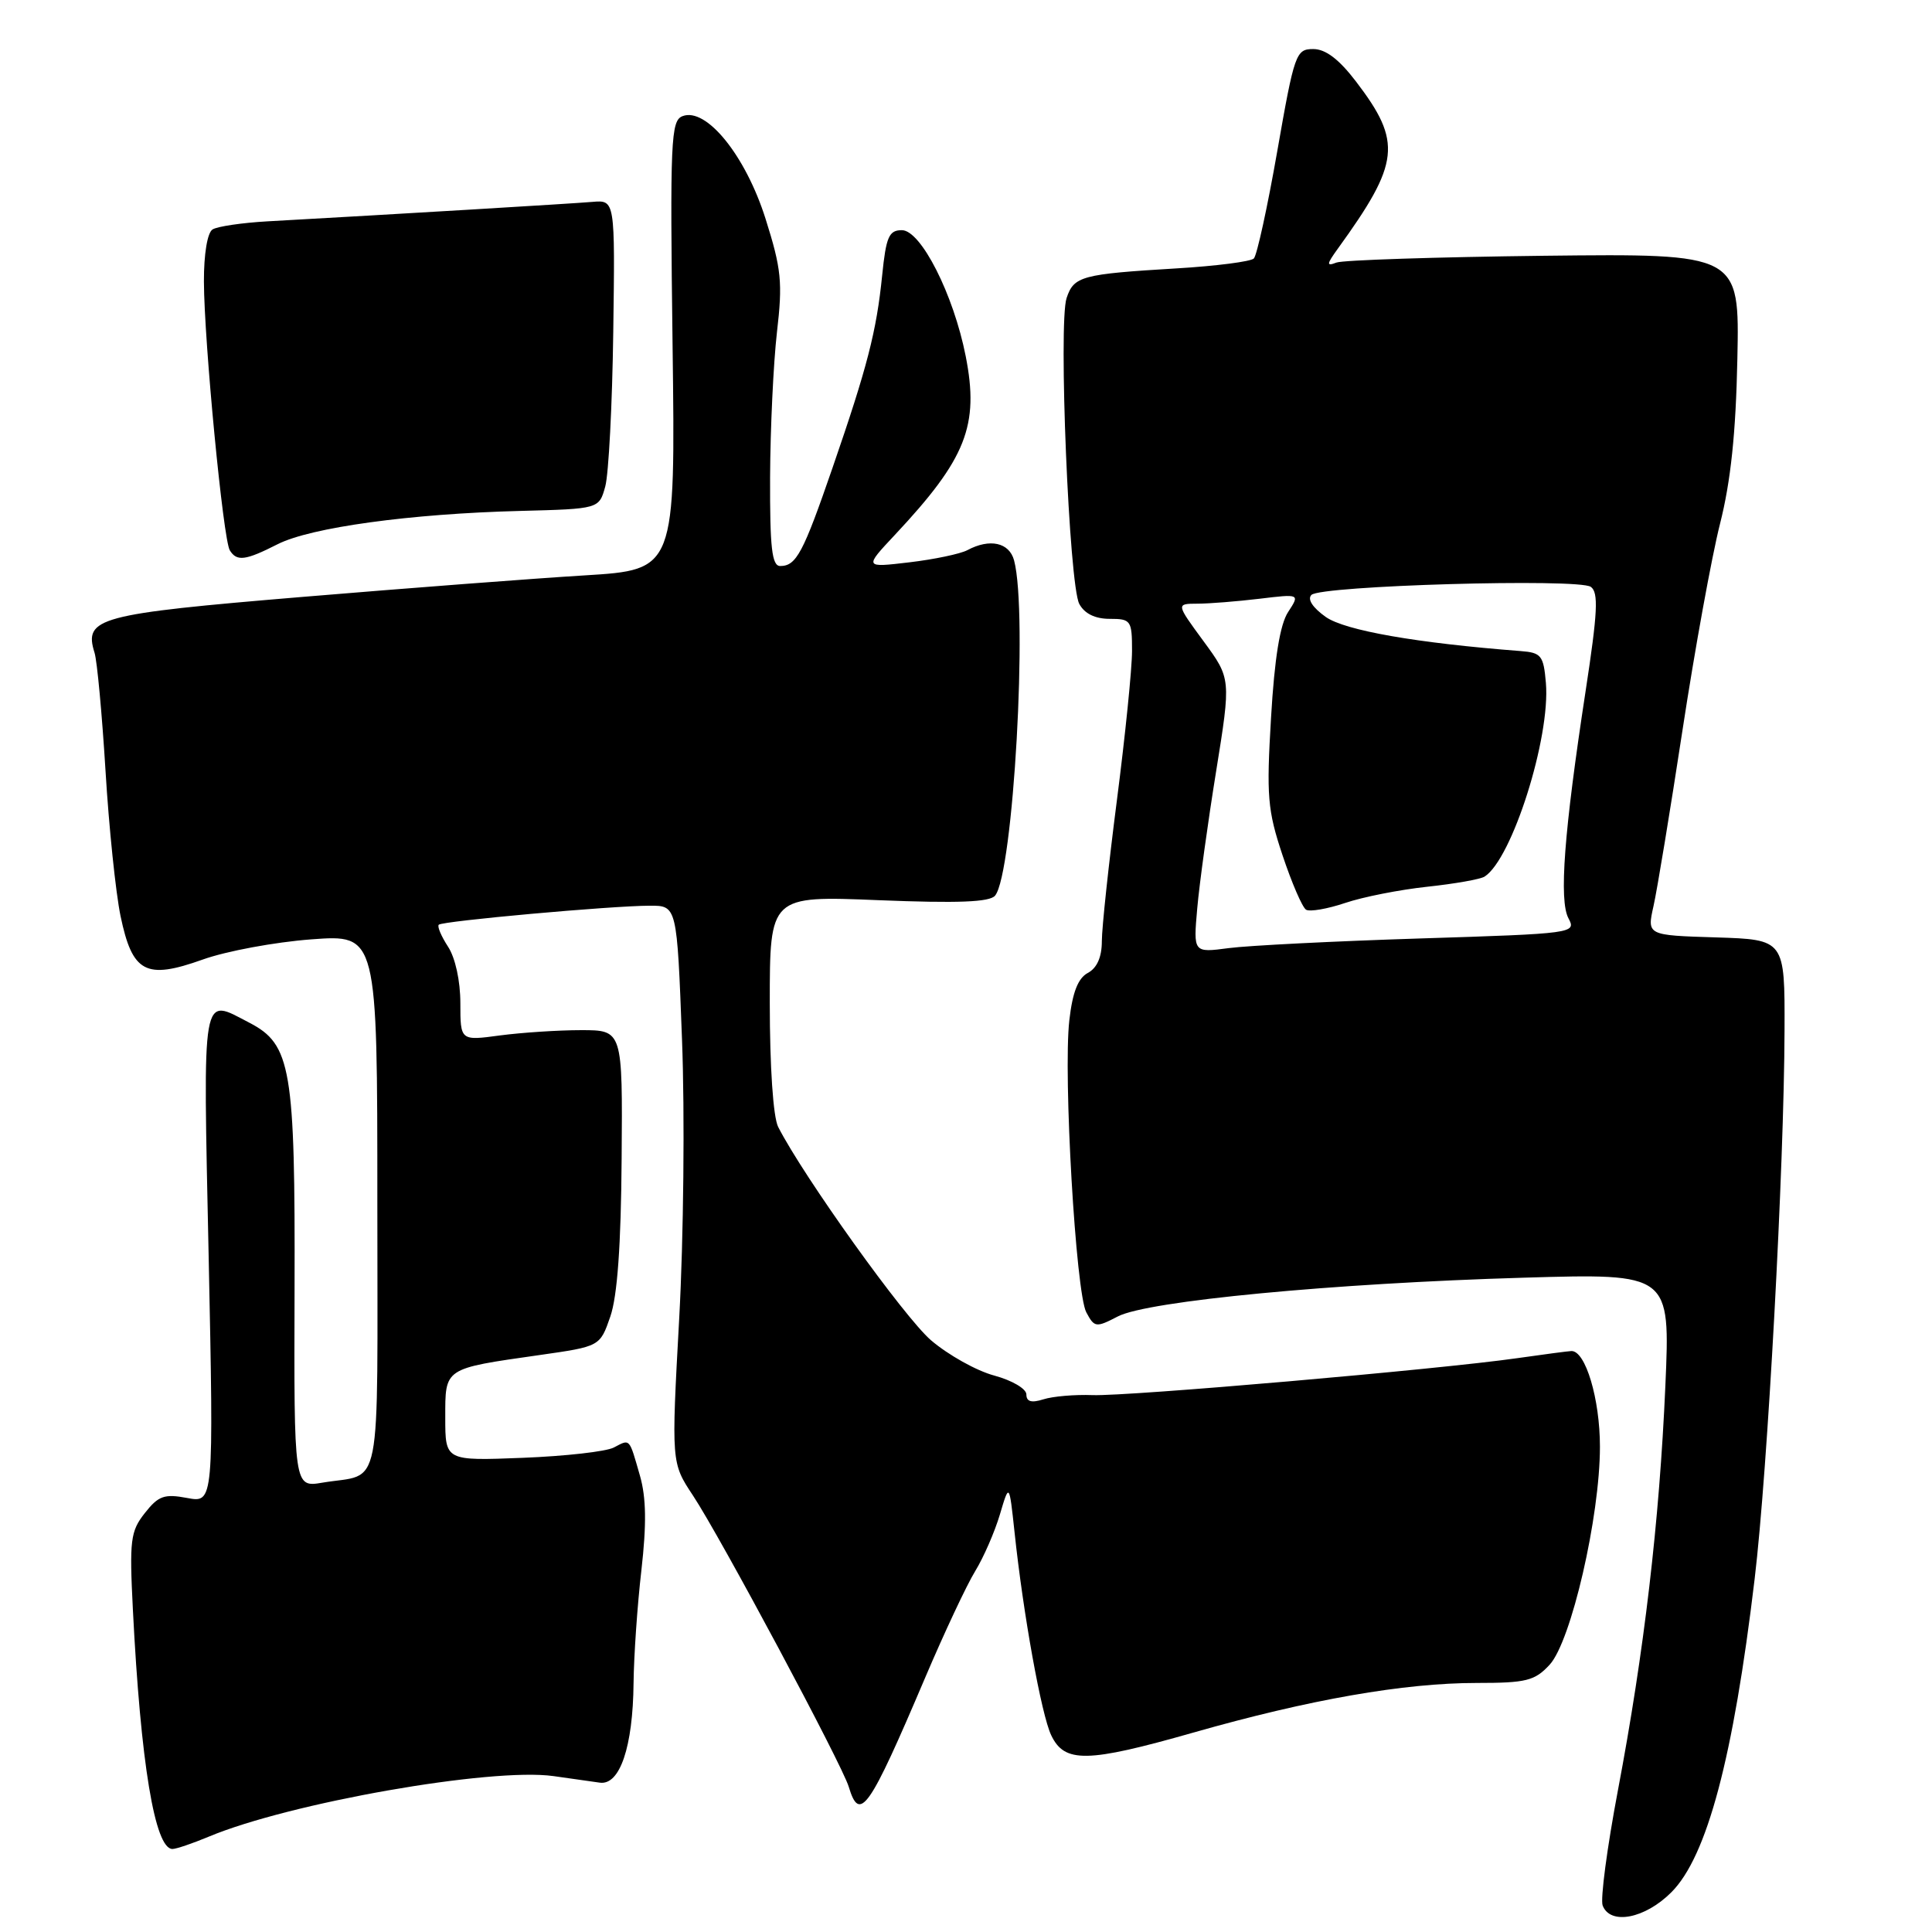 <?xml version="1.0" encoding="UTF-8" standalone="no"?>
<!DOCTYPE svg PUBLIC "-//W3C//DTD SVG 1.1//EN" "http://www.w3.org/Graphics/SVG/1.1/DTD/svg11.dtd" >
<svg xmlns="http://www.w3.org/2000/svg" xmlns:xlink="http://www.w3.org/1999/xlink" version="1.1" viewBox="0 0 256 256">
 <g >
 <path fill="currentColor"
d=" M 221.46 250.74 C 226.19 246.01 229.68 232.89 232.50 209.21 C 234.22 194.87 236.41 154.62 236.46 136.50 C 236.50 124.50 236.50 124.50 227.36 124.21 C 218.23 123.93 218.23 123.93 219.10 120.05 C 219.58 117.92 221.31 107.43 222.94 96.75 C 224.57 86.06 226.81 73.76 227.91 69.41 C 229.33 63.81 230.01 57.42 230.21 47.55 C 230.50 33.60 230.50 33.60 204.59 33.89 C 190.33 34.06 177.96 34.46 177.09 34.79 C 175.74 35.31 175.76 35.04 177.27 32.95 C 185.51 21.56 185.81 18.84 179.70 10.83 C 177.43 7.85 175.65 6.50 174.01 6.50 C 171.72 6.50 171.51 7.09 169.25 20.00 C 167.95 27.43 166.55 33.84 166.14 34.25 C 165.74 34.66 161.15 35.25 155.95 35.56 C 143.31 36.32 142.30 36.59 141.33 39.49 C 140.22 42.81 141.66 77.50 143.01 80.02 C 143.70 81.31 145.10 82.00 147.04 82.00 C 149.86 82.00 150.00 82.21 150.00 86.25 C 150.00 88.59 149.10 97.47 148.00 106.00 C 146.90 114.53 146.00 122.95 146.00 124.71 C 146.00 126.82 145.36 128.27 144.14 128.92 C 142.84 129.62 142.11 131.49 141.69 135.21 C 140.87 142.49 142.55 171.29 143.94 173.89 C 145.02 175.91 145.22 175.94 148.13 174.43 C 152.09 172.38 176.66 170.04 201.91 169.30 C 221.32 168.73 221.32 168.73 220.67 183.62 C 219.88 201.63 217.86 218.87 214.38 237.24 C 212.95 244.80 212.04 251.66 212.36 252.49 C 213.37 255.12 217.96 254.24 221.46 250.74 Z  M 27.63 243.38 C 38.37 238.88 65.06 234.19 73.33 235.34 C 75.62 235.66 78.39 236.05 79.47 236.21 C 82.13 236.60 83.87 231.49 83.95 223.00 C 83.99 219.43 84.45 212.70 84.99 208.05 C 85.68 201.98 85.63 198.45 84.80 195.55 C 83.34 190.47 83.52 190.66 81.34 191.80 C 80.33 192.34 74.89 192.95 69.25 193.17 C 59.00 193.57 59.00 193.57 59.00 187.85 C 59.00 181.21 58.75 181.37 71.50 179.55 C 79.50 178.41 79.50 178.41 80.87 174.45 C 81.80 171.77 82.29 165.02 82.37 153.50 C 82.50 136.50 82.50 136.50 77.00 136.50 C 73.97 136.50 69.14 136.82 66.25 137.20 C 61.00 137.91 61.00 137.91 61.00 132.92 C 61.00 129.98 60.33 126.90 59.36 125.43 C 58.47 124.06 57.91 122.75 58.14 122.53 C 58.63 122.04 80.99 120.02 86.10 120.01 C 89.70 120.00 89.70 120.00 90.37 137.75 C 90.75 147.51 90.58 164.12 90.00 174.66 C 88.95 193.83 88.95 193.83 91.82 198.16 C 95.46 203.66 111.55 233.75 112.46 236.75 C 113.91 241.57 115.13 239.84 122.58 222.32 C 125.11 216.37 128.10 210.00 129.22 208.18 C 130.34 206.35 131.81 202.97 132.49 200.68 C 133.73 196.50 133.73 196.50 134.43 203.00 C 135.58 213.88 137.99 227.21 139.29 229.93 C 141.06 233.64 144.03 233.59 158.11 229.58 C 173.51 225.19 186.04 223.00 195.68 223.00 C 202.23 223.00 203.36 222.72 205.33 220.59 C 208.18 217.51 212.00 200.99 212.00 191.69 C 212.00 185.37 210.09 178.97 208.22 179.02 C 207.83 179.03 204.57 179.46 201.00 179.97 C 190.67 181.45 149.48 185.03 144.78 184.86 C 142.42 184.77 139.49 185.02 138.25 185.42 C 136.67 185.92 136.00 185.73 136.00 184.77 C 136.00 184.02 134.11 182.91 131.75 182.27 C 129.41 181.65 125.64 179.54 123.36 177.59 C 119.81 174.54 106.47 155.91 103.11 149.32 C 102.45 148.02 102.00 141.36 102.00 132.91 C 102.00 118.69 102.00 118.69 116.43 119.28 C 126.94 119.70 131.13 119.54 131.85 118.68 C 134.27 115.76 136.23 81.20 134.37 74.25 C 133.73 71.88 131.15 71.31 128.18 72.90 C 127.26 73.39 123.80 74.12 120.50 74.51 C 114.50 75.22 114.50 75.22 118.59 70.86 C 128.03 60.78 129.77 56.39 127.96 47.19 C 126.35 39.02 122.03 30.50 119.50 30.50 C 117.79 30.50 117.41 31.37 116.89 36.50 C 116.14 43.92 114.93 48.61 110.31 62.00 C 106.42 73.29 105.51 75.00 103.38 75.00 C 102.28 75.00 102.01 72.58 102.04 63.25 C 102.07 56.79 102.48 48.13 102.95 44.02 C 103.72 37.43 103.54 35.63 101.44 28.99 C 98.79 20.61 93.59 14.18 90.44 15.39 C 88.89 15.98 88.77 18.53 89.12 45.77 C 89.50 75.50 89.50 75.50 77.50 76.24 C 70.90 76.64 54.02 77.93 40.00 79.10 C 12.95 81.36 11.08 81.86 12.53 86.50 C 12.87 87.60 13.52 94.63 13.98 102.11 C 14.43 109.60 15.33 118.27 15.97 121.37 C 17.54 128.90 19.31 129.84 26.85 127.15 C 29.96 126.03 36.44 124.83 41.25 124.47 C 50.00 123.82 50.00 123.82 50.00 159.34 C 50.00 198.99 50.76 195.11 42.72 196.46 C 38.95 197.10 38.95 197.10 39.03 170.80 C 39.12 141.57 38.58 138.39 33.05 135.52 C 26.63 132.20 26.90 130.64 27.65 166.58 C 28.32 199.15 28.32 199.15 24.80 198.49 C 21.77 197.92 20.99 198.20 19.19 200.49 C 17.28 202.91 17.14 204.07 17.61 213.33 C 18.64 233.64 20.52 245.00 22.85 245.00 C 23.35 245.00 25.50 244.27 27.63 243.38 Z  M 36.79 72.11 C 41.17 69.89 54.36 68.07 68.94 67.70 C 79.38 67.43 79.38 67.43 80.20 64.46 C 80.65 62.83 81.13 53.62 81.26 44.00 C 81.50 26.50 81.50 26.50 78.50 26.75 C 75.85 26.98 52.33 28.39 35.42 29.33 C 32.07 29.52 28.81 30.00 28.17 30.40 C 27.48 30.82 27.01 33.64 27.02 37.31 C 27.05 45.28 29.57 71.50 30.45 72.92 C 31.38 74.43 32.52 74.28 36.79 72.11 Z  M 158.64 120.37 C 158.92 117.14 160.05 108.97 161.14 102.22 C 163.12 89.93 163.12 89.93 159.48 84.97 C 155.83 80.00 155.83 80.00 158.66 79.99 C 160.22 79.99 163.92 79.69 166.87 79.34 C 172.25 78.69 172.25 78.69 170.68 81.10 C 169.61 82.73 168.88 87.22 168.42 95.08 C 167.80 105.48 167.95 107.35 169.94 113.32 C 171.16 116.98 172.56 120.23 173.06 120.54 C 173.55 120.84 175.88 120.44 178.23 119.65 C 180.58 118.85 185.47 117.89 189.10 117.50 C 192.74 117.11 196.17 116.51 196.72 116.15 C 200.36 113.82 205.45 97.74 204.84 90.50 C 204.53 86.86 204.23 86.48 201.50 86.27 C 187.74 85.21 178.23 83.55 175.67 81.75 C 173.94 80.52 173.20 79.40 173.77 78.83 C 175.01 77.59 209.14 76.61 210.79 77.76 C 211.83 78.50 211.70 81.13 210.10 91.58 C 207.24 110.26 206.56 119.31 207.83 121.68 C 208.89 123.66 208.55 123.71 188.20 124.35 C 176.82 124.71 165.39 125.29 162.81 125.63 C 158.12 126.25 158.12 126.25 158.64 120.37 Z "/>
</g>
</svg>